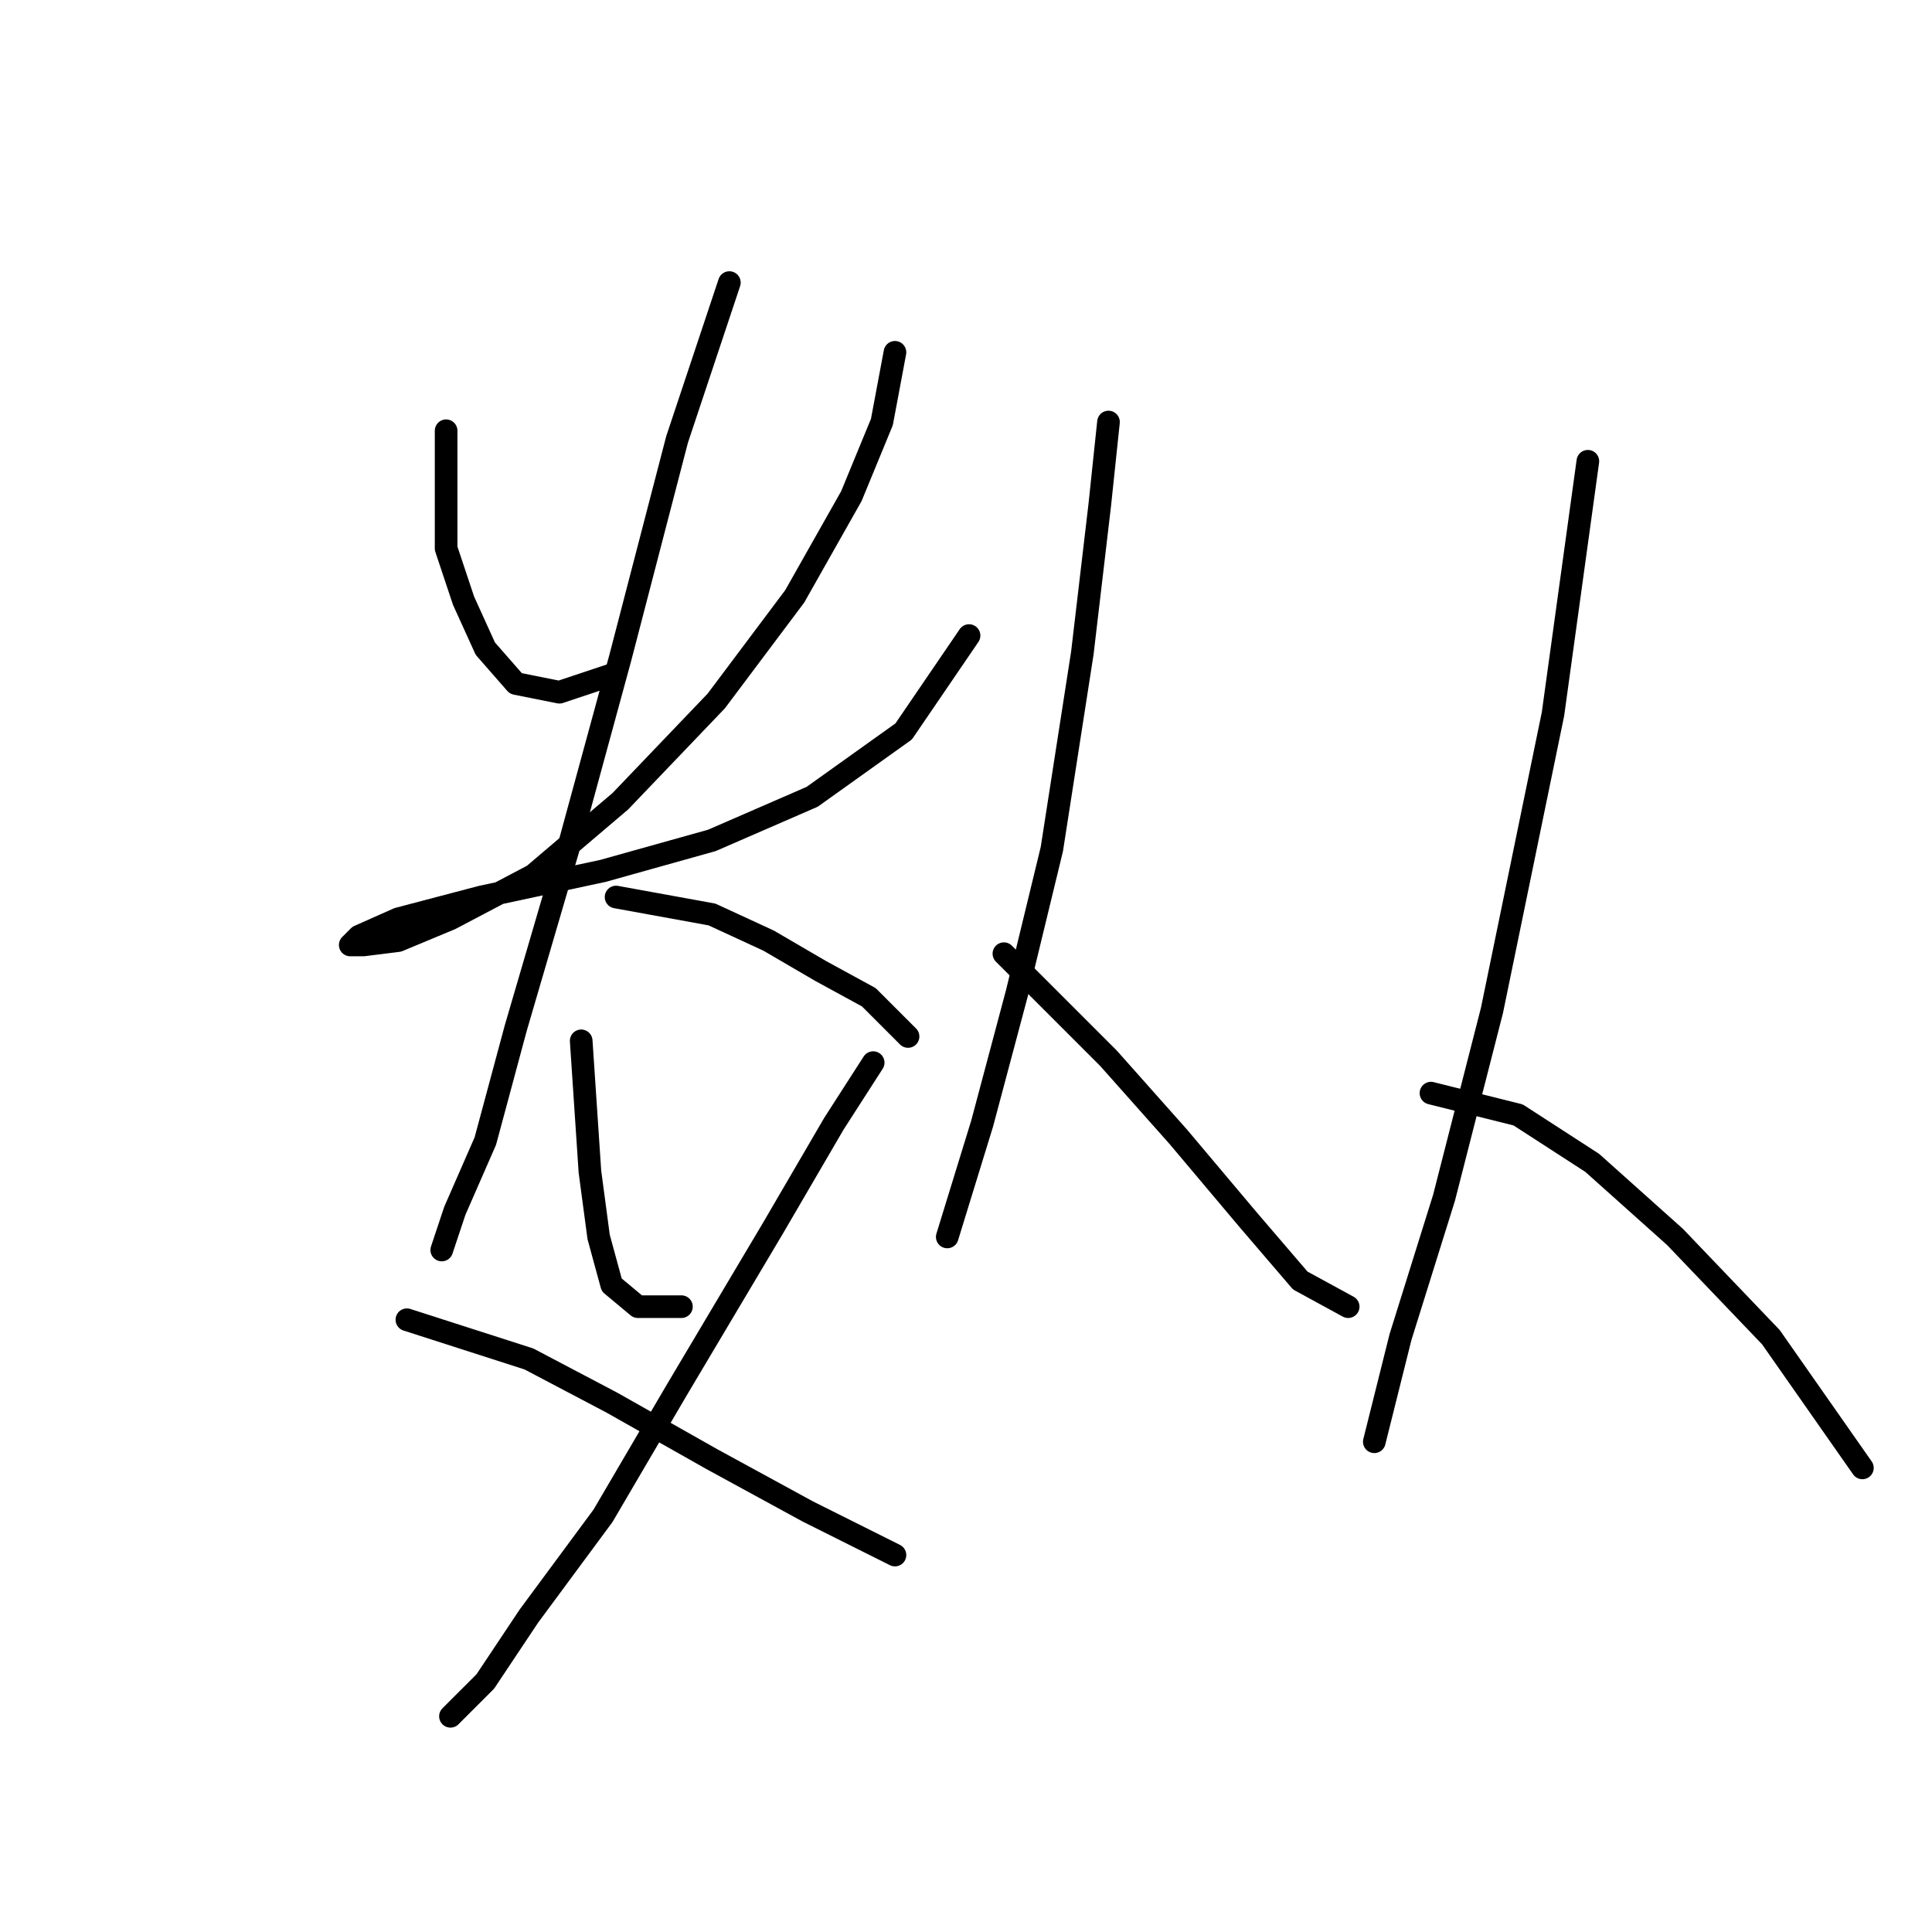 <?xml version="1.0" standalone="no"?>
    <svg width="256" height="256" xmlns="http://www.w3.org/2000/svg" version="1.1">
    <polyline stroke="black" stroke-width="3" stroke-linecap="round" fill="transparent" stroke-linejoin="round" points="59.112 57.077 59.112 72.667 61.422 79.596 64.309 85.948 68.351 90.567 74.125 91.722 81.054 89.413 81.054 89.413 " />
        <polyline stroke="black" stroke-width="3" stroke-linecap="round" fill="transparent" stroke-linejoin="round" points="118.587 46.683 116.855 55.922 112.813 65.738 105.306 79.019 94.913 92.877 82.209 106.158 70.661 115.974 59.689 121.749 52.76 124.636 48.141 125.213 46.409 125.213 47.563 124.058 52.76 121.749 63.731 118.862 79.899 115.397 94.335 111.355 107.616 105.581 119.742 96.919 128.404 84.216 128.404 84.216 " />
        <polyline stroke="black" stroke-width="3" stroke-linecap="round" fill="transparent" stroke-linejoin="round" points="96.645 37.444 89.716 58.231 82.209 87.103 75.28 112.51 68.351 136.184 64.309 151.198 60.267 160.436 58.535 165.633 58.535 165.633 " />
        <polyline stroke="black" stroke-width="3" stroke-linecap="round" fill="transparent" stroke-linejoin="round" points="81.632 118.862 94.335 121.171 101.842 124.636 108.771 128.678 115.123 132.142 118.587 135.607 120.32 137.339 120.32 137.339 " />
        <polyline stroke="black" stroke-width="3" stroke-linecap="round" fill="transparent" stroke-linejoin="round" points="77.012 137.917 78.167 155.24 79.322 163.901 81.054 170.253 84.519 173.14 90.293 173.14 90.293 173.14 " />
        <polyline stroke="black" stroke-width="3" stroke-linecap="round" fill="transparent" stroke-linejoin="round" points="115.7 140.804 110.503 148.888 102.419 162.746 89.716 184.111 79.899 200.857 70.083 214.137 64.309 222.799 59.689 227.418 59.689 227.418 " />
        <polyline stroke="black" stroke-width="3" stroke-linecap="round" fill="transparent" stroke-linejoin="round" points="53.915 174.872 70.083 180.069 81.054 185.843 94.335 193.35 107.039 200.279 118.587 206.053 118.587 206.053 " />
        <polyline stroke="black" stroke-width="3" stroke-linecap="round" fill="transparent" stroke-linejoin="round" points="146.881 55.922 145.726 66.893 143.417 86.525 139.375 112.51 134.755 131.565 130.136 148.888 125.516 163.901 125.516 163.901 " />
        <polyline stroke="black" stroke-width="3" stroke-linecap="round" fill="transparent" stroke-linejoin="round" points="133.023 126.368 146.881 140.226 156.12 150.62 165.359 161.591 172.288 169.675 178.64 173.14 178.64 173.14 " />
        <polyline stroke="black" stroke-width="3" stroke-linecap="round" fill="transparent" stroke-linejoin="round" points="210.399 61.119 205.779 94.609 197.695 133.875 191.343 158.704 185.569 177.182 182.104 191.04 182.104 191.04 " />
        <polyline stroke="black" stroke-width="3" stroke-linecap="round" fill="transparent" stroke-linejoin="round" points="189.611 144.846 201.16 147.733 210.976 154.085 221.947 163.901 234.651 177.182 246.777 194.505 246.777 194.505 " />
        </svg>
